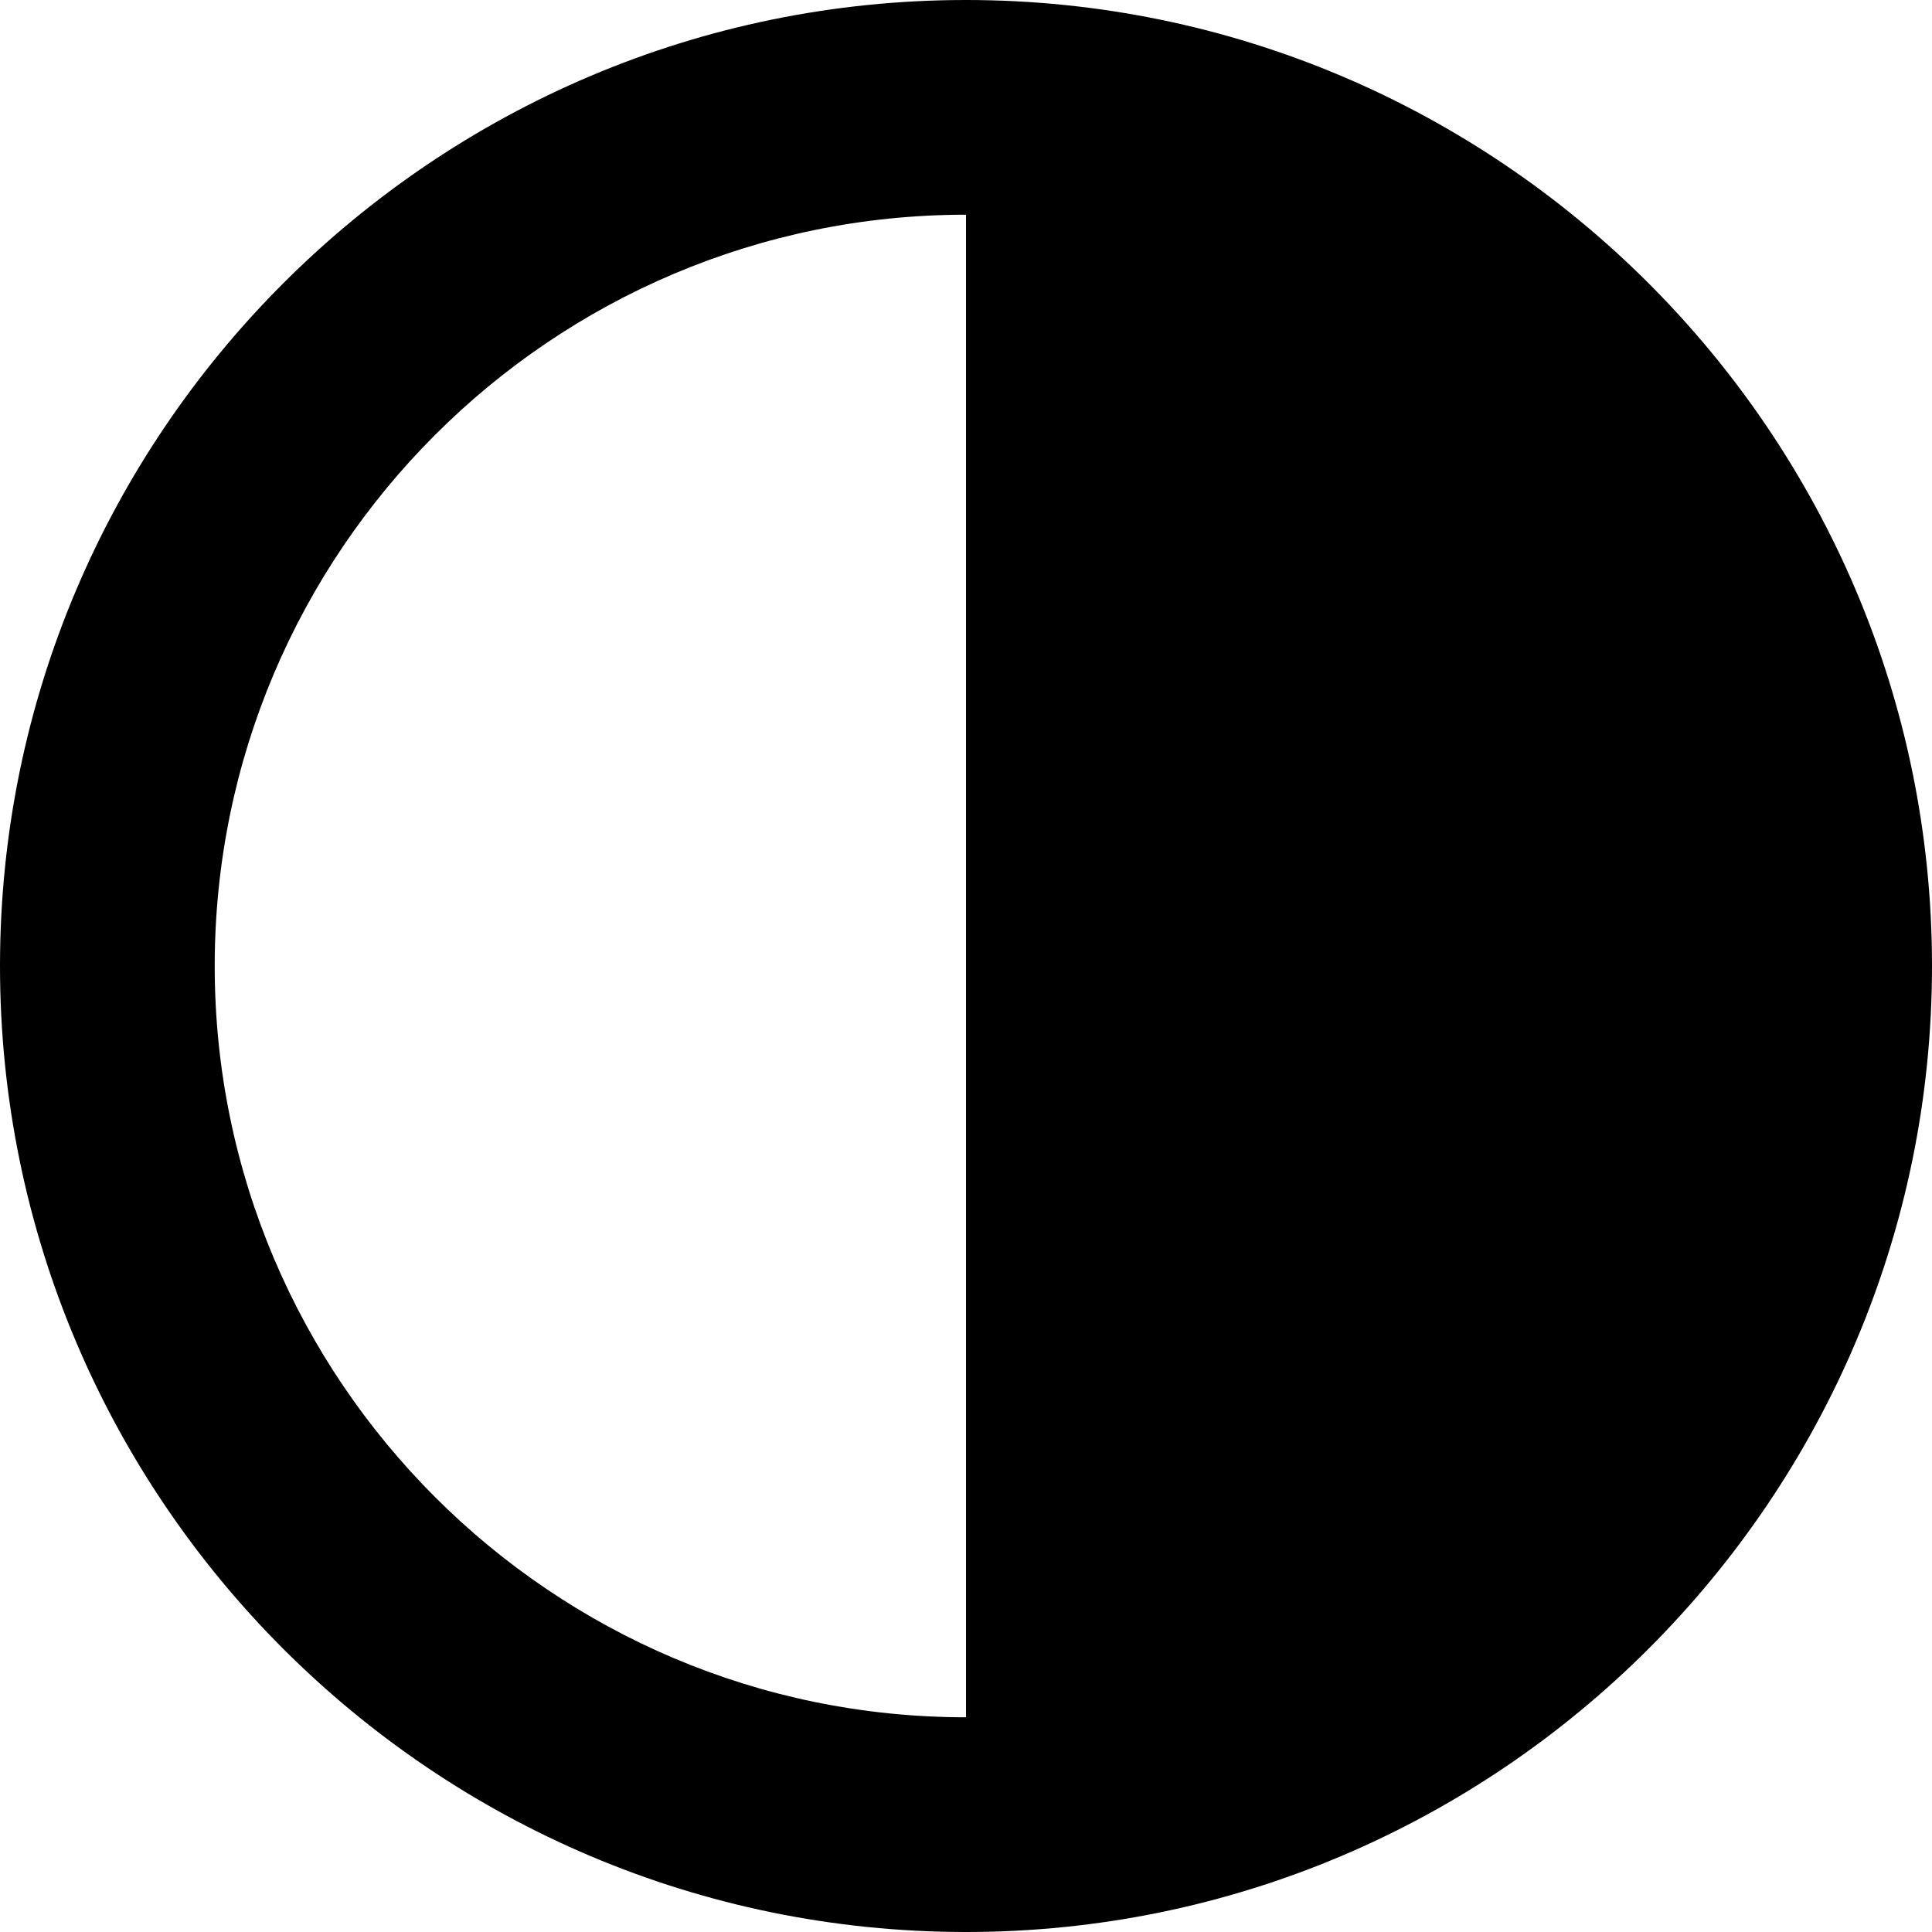 <svg xmlns="http://www.w3.org/2000/svg" viewBox="0 0 512 512">
	<path class="lexicon-icon-body" fill="none" d="M256,0C114.9,0,0,114.8,0,256s114.8,256,256,256c141.1,0,256-114.9,256-256S397.1,0,256,0z"></path>
	<path class="lexicon-icon-outline" d="M256,0C114.9,0,0,114.8,0,256s114.8,256,256,256c141.1,0,256-114.9,256-256S397.1,0,256,0z M56.9,256c0-109.8,89.3-199.1,199.1-199.1l0,0v398.2C146.2,455.1,56.9,365.8,56.9,256z"></path>
</svg>
